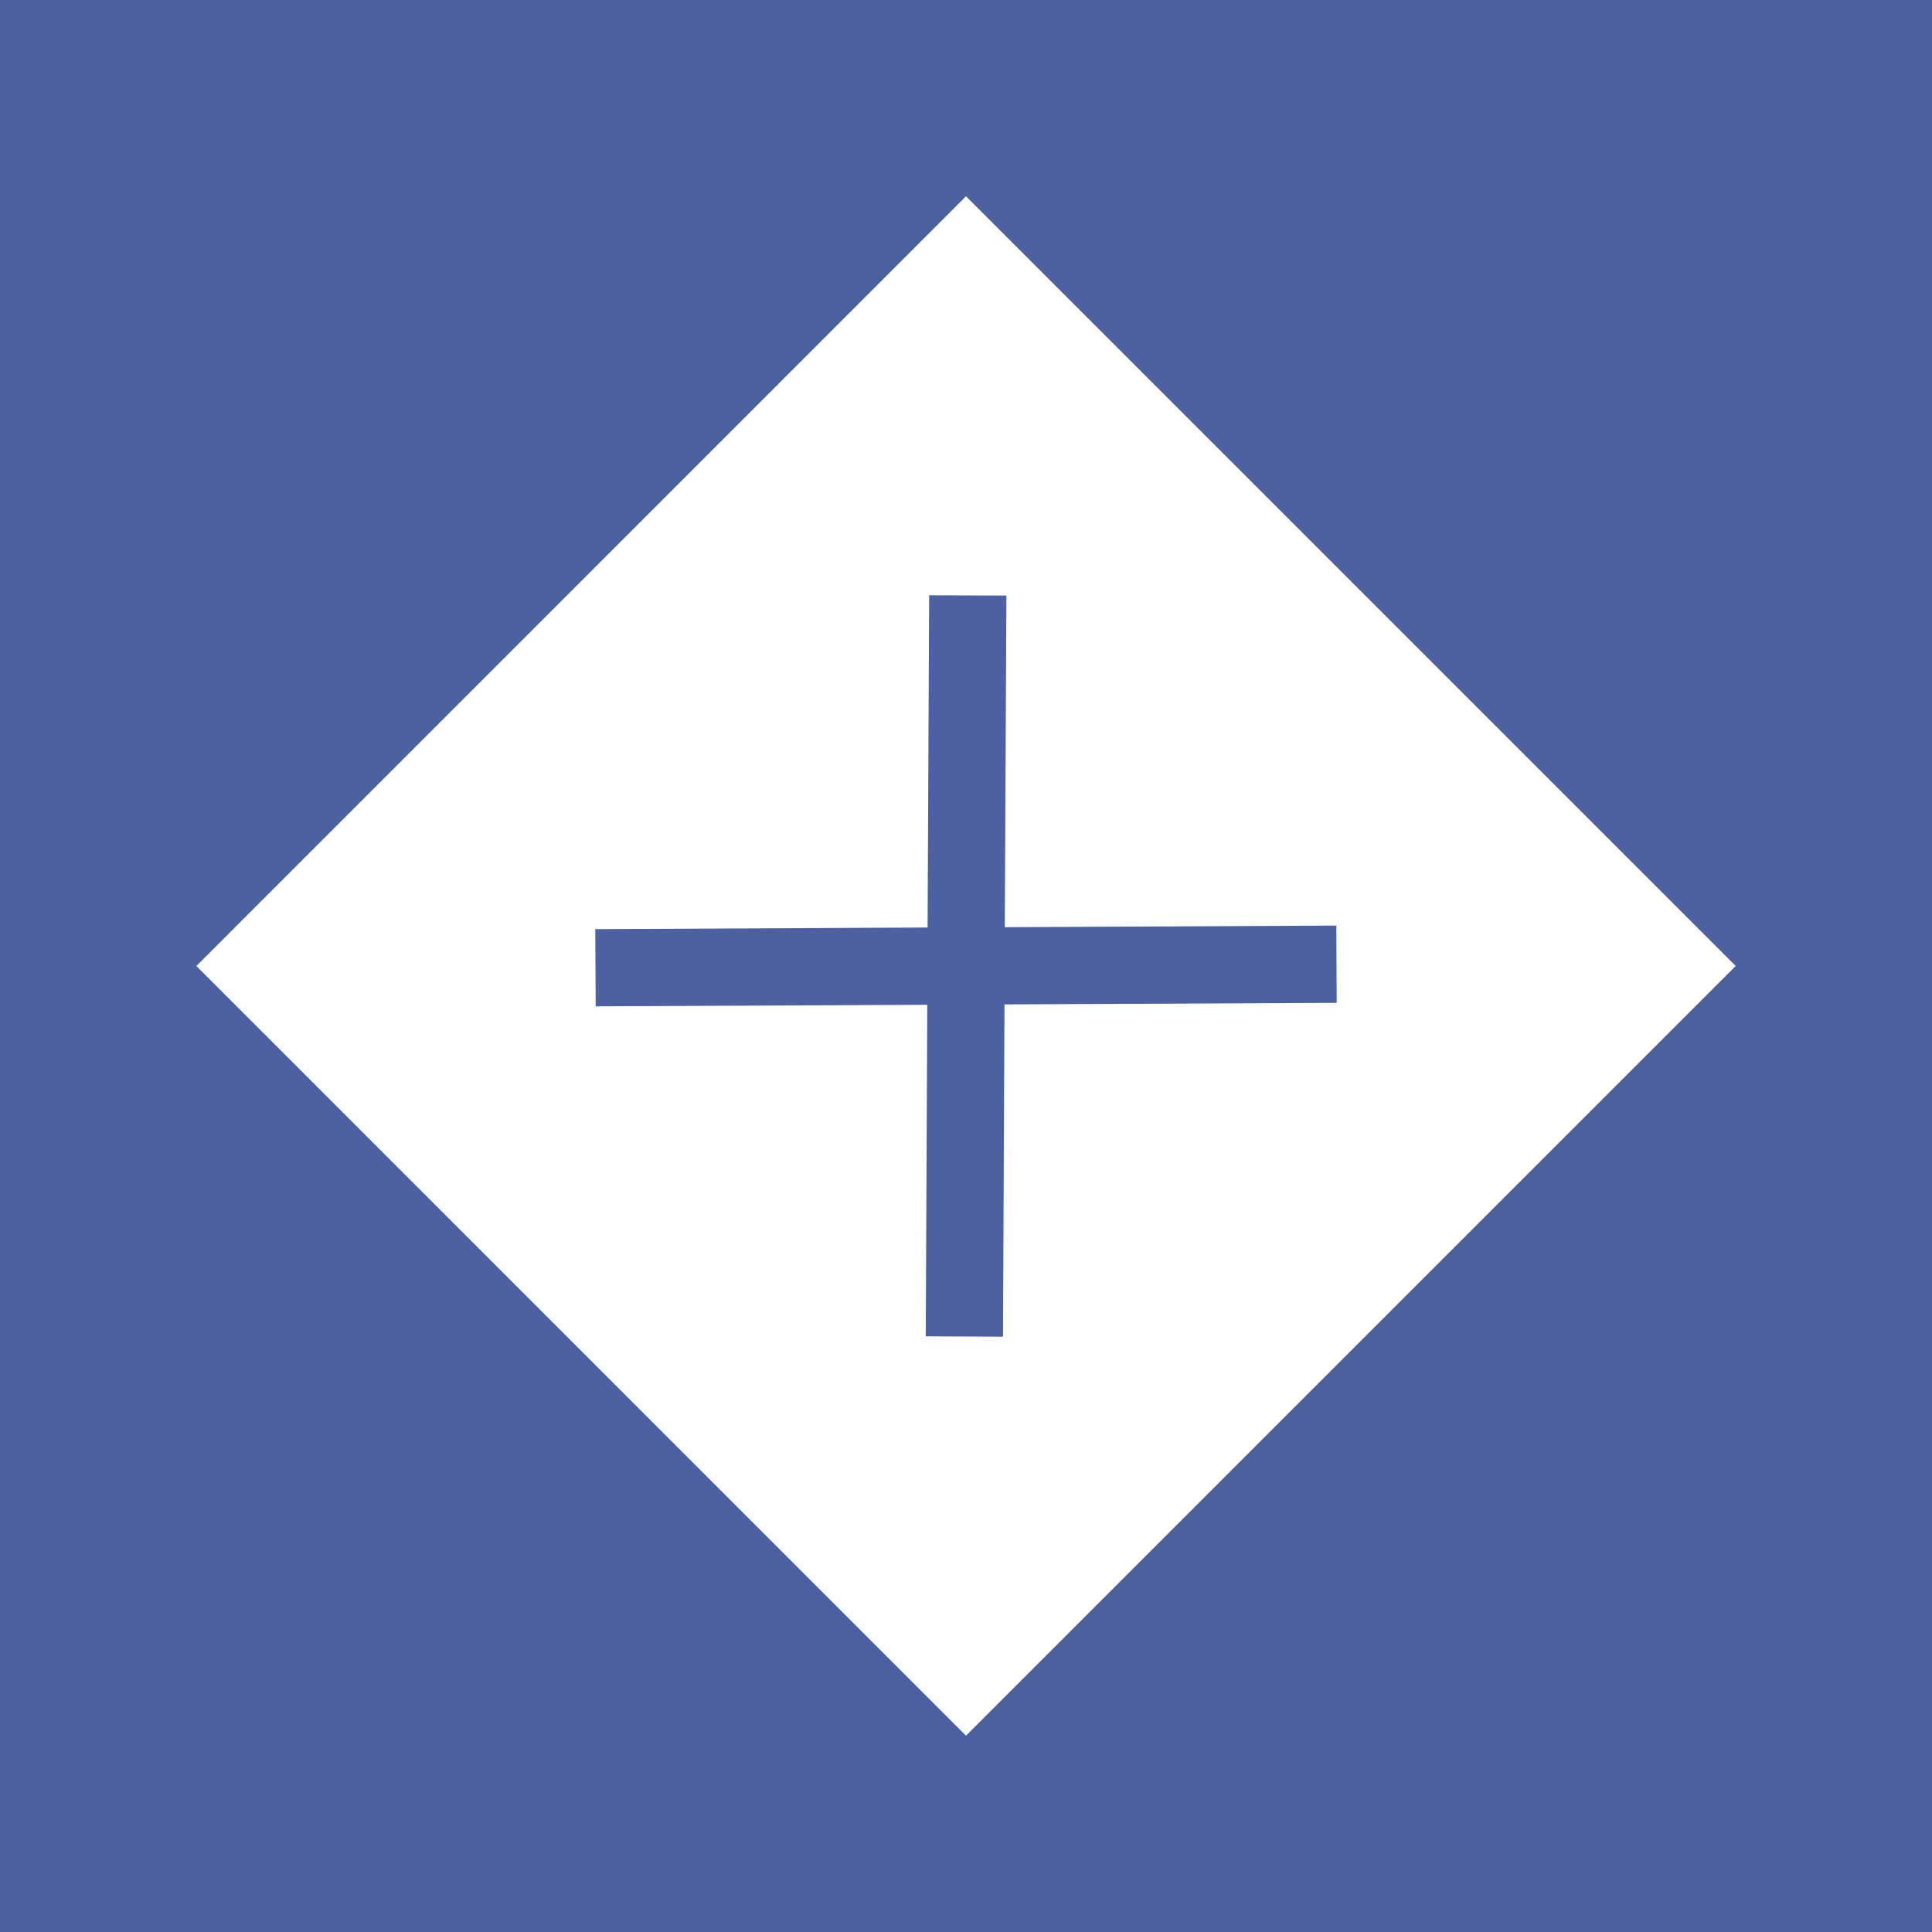 <?xml version="1.0" encoding="utf-8"?>
<!-- Generator: Adobe Illustrator 15.1.0, SVG Export Plug-In . SVG Version: 6.00 Build 0)  -->
<!DOCTYPE svg PUBLIC "-//W3C//DTD SVG 1.1//EN" "http://www.w3.org/Graphics/SVG/1.1/DTD/svg11.dtd">
<svg version="1.1" id="Layer_1" xmlns="http://www.w3.org/2000/svg" xmlns:xlink="http://www.w3.org/1999/xlink" x="0px" y="0px"
	 width="25px" height="25px" viewBox="0 0 25 25" enable-background="new 0 0 25 25" xml:space="preserve">
<rect fill="#4C60A2" width="25" height="25"/>
<g>
	<g>
		<g>
			<path fill="#FFFFFF" d="M-54.041,3.158c0.018-0.009,0.034-0.017,0.051-0.024c-0.007-0.009-0.013-0.017-0.018-0.026
				C-54.018,3.123-54.03,3.143-54.041,3.158z"/>
			<path fill="#FFFFFF" d="M-57.223,2.914c-1.289,0-2.489-0.37-3.514-1c0.922,0.01-0.686-1.402,0.422-1.619
				c1.162-0.229,1.651-1.557,1.279-1.537c-0.371,0.02-1.078-0.191-1.575-0.816c-0.498-0.629-0.934-0.484-1.447-0.387
				c-0.449,0.089-1.002,1.387-1.139,1.729c-0.35-0.67-0.586-1.405-0.693-2.183c0.57-0.298,1.5-0.8,1.836-1.077
				c0.496-0.411-0.166-0.577-0.247-0.825c-0.081-0.248,0-0.825,0-1.398c0-0.578,1.154-0.578,1.563-1.154
				c0.294-0.411-0.245-1.317-0.581-1.808c1.136-0.874,2.554-1.4,4.095-1.4c0.408,0,0.807,0.042,1.195,0.113
				c0.115,0.709,0.352,1.686,0.811,1.94c0.744,0.412,1.643,1.318,1.976,1.481c0.331,0.165,0.739,1.567,0.659,2.144
				c-0.059,0.407-0.563,0.855-0.77,1.286l3.433,2.139c0.242-0.745,0.376-1.538,0.376-2.364c0-4.234-3.447-7.677-7.679-7.677
				c-4.235,0-7.679,3.443-7.679,7.677c0,4.235,3.444,7.68,7.679,7.68c0.161,0,0.318-0.016,0.476-0.024l-0.179-0.935
				C-57.025,2.902-57.123,2.914-57.223,2.914z M-50.568-2.828c-0.145-0.577-0.426-1.133-1.024-1.562
				c-0.409-0.289-0.743-1.564-0.495-1.978c0.148-0.246,0.535-0.463,0.819-0.598c0.497,0.939,0.782,2.007,0.782,3.143
				C-50.486-3.484-50.52-3.154-50.568-2.828z"/>
			<path fill="#FFFFFF" d="M-52.556,0.541l3.206-0.639l-8.032-5.005l-0.19,0.132l1.789,9.292l1.746-2.762l1.693,2.467
				c0.32,0.464,0.911,0.613,1.32,0.334c0.406-0.281,0.48-0.888,0.16-1.353L-52.556,0.541z"/>
		</g>
	</g>
</g>
<g>
	<g id="Layer_1_14_">
		<g>
			<g>
				<g>
					<path fill="#FFFFFF" d="M-55.132,7.318c-3.678,0-6.658,1.087-6.658,2.428v1.992c0,1.342,2.98,2.428,6.658,2.428
						c3.677,0,6.658-1.087,6.658-2.428V9.746C-48.474,8.405-51.456,7.318-55.132,7.318z"/>
				</g>
			</g>
			<g>
				<g>
					<path fill="#FFFFFF" d="M-55.132,15.328c-3.512,0-6.406-0.992-6.658-2.25c-0.013,0.061,0,3.291,0,3.291
						c0,1.342,2.98,2.428,6.658,2.428c3.677,0,6.658-1.087,6.658-2.428c0,0,0.007-3.23-0.004-3.291
						C-48.732,14.336-51.622,15.328-55.132,15.328z"/>
				</g>
			</g>
			<path fill="#FFFFFF" d="M-48.48,17.767c-0.254,1.257-3.142,2.249-6.652,2.249c-3.512,0-6.406-0.994-6.66-2.249l0.002,3.29
				c0,1.342,2.98,2.429,6.658,2.429c3.677,0,6.658-1.087,6.658-2.429L-48.48,17.767z"/>
		</g>
	</g>
</g>
<g>
	<g>
		<path fill="#FFFFFF" d="M-31.896-21.263c-4.455,0-8.08,3.625-8.08,8.08s3.625,8.08,8.08,8.08s8.08-3.625,8.08-8.08
			S-27.441-21.263-31.896-21.263z M-31.896-6.823c-3.507,0-6.361-2.853-6.361-6.36s2.854-6.361,6.361-6.361s6.36,2.853,6.36,6.361
			S-28.389-6.823-31.896-6.823z"/>
		<path fill="#FFFFFF" d="M-27.685-13.433h-3.631v-4.366c0-0.368-0.298-0.665-0.666-0.665c-0.367,0-0.665,0.297-0.665,0.665v5.031
			c0,0.367,0.298,0.665,0.665,0.665h4.297c0.367,0,0.665-0.298,0.665-0.665C-27.02-13.135-27.318-13.433-27.685-13.433z"/>
	</g>
</g>
<rect x="-38.939" y="17.083" transform="matrix(0.707 0.707 -0.707 0.707 7.717 29.621)" fill="#FFFFFF" width="14.085" height="14.085"/>
<path fill="#FFFFFF" d="M12.5,2.54L2.541,12.5l9.959,9.96l9.96-9.96L12.5,2.54z M12.979,17.297l-1-0.005l0.02-4.29l-4.291,0.02
	l-0.005-0.999l4.3-0.021l0.02-4.299l1,0.004l-0.021,4.291l4.29-0.021l0.005,1l-4.299,0.02L12.979,17.297z"/>
<polygon points="-17.139,5.275 -17.144,4.274 -21.434,4.295 -21.414,0.004 -22.414,0 -22.434,4.299 -26.734,4.32 -26.729,5.319 
	-22.438,5.299 -22.458,9.589 -21.458,9.594 -21.438,5.294 "/>
</svg>
